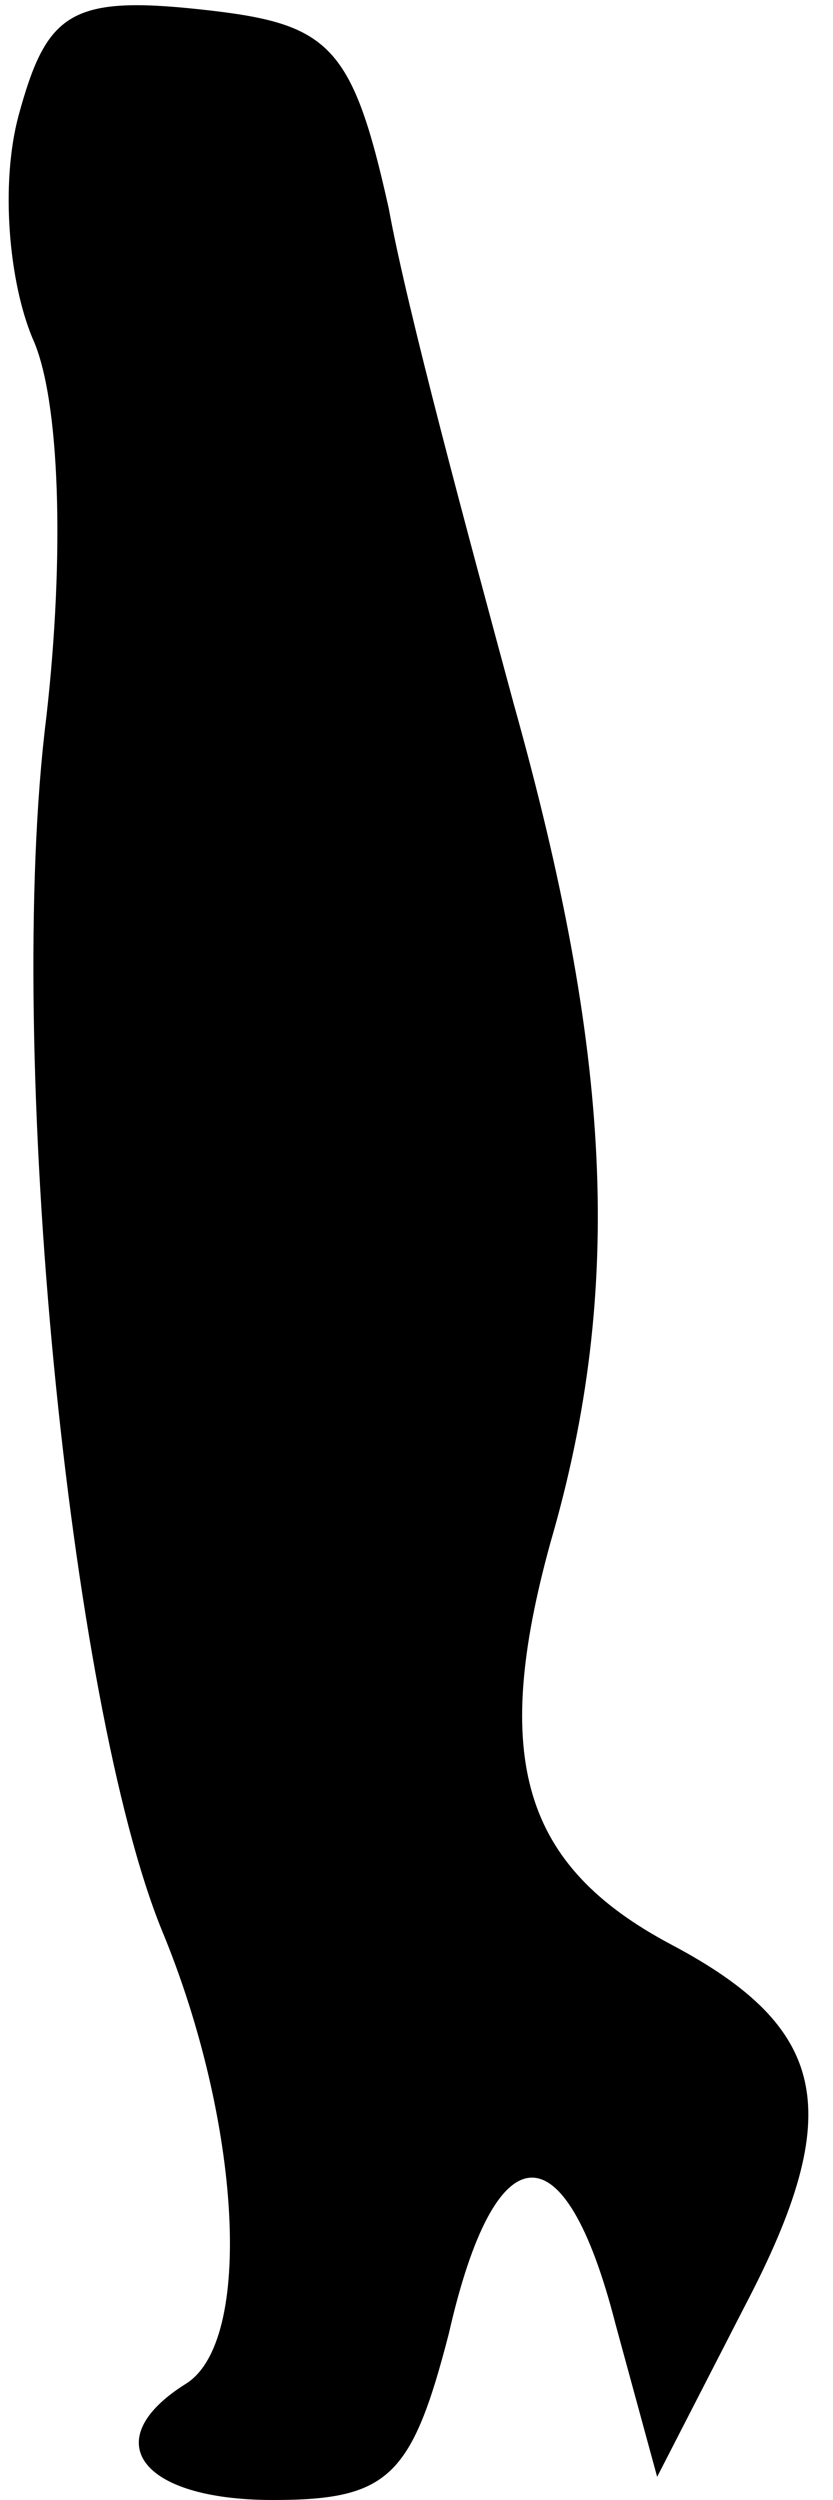 <?xml version="1.0" standalone="no"?>
<!DOCTYPE svg PUBLIC "-//W3C//DTD SVG 20010904//EN"
 "http://www.w3.org/TR/2001/REC-SVG-20010904/DTD/svg10.dtd">
<svg version="1.0" xmlns="http://www.w3.org/2000/svg"
 width="18pt" height="54pt" viewBox="0 0 18 54"
 preserveAspectRatio="xMidYMid meet">
<g transform="translate(0,54) scale(0.1,-0.1)"
fill="#000000" stroke="none">
<path fill="#000000" stroke="none" d="M4 515 c-4 -15 -2 -36 3 -48 6 -13 7
-47 3 -82 -9 -72 5 -213 25 -262 17 -41 20 -89 5 -98 -19 -12 -10 -25 19 -25
25 0 30 5 38 36 10 44 25 45 36 2 l9 -33 19 37 c22 42 18 60 -16 78 -32 17
-39 40 -26 87 16 55 13 106 -8 181 -10 37 -23 85 -27 107 -8 36 -13 40 -41 43
-28 3 -33 -1 -39 -23z"/>
</g>
</svg>
